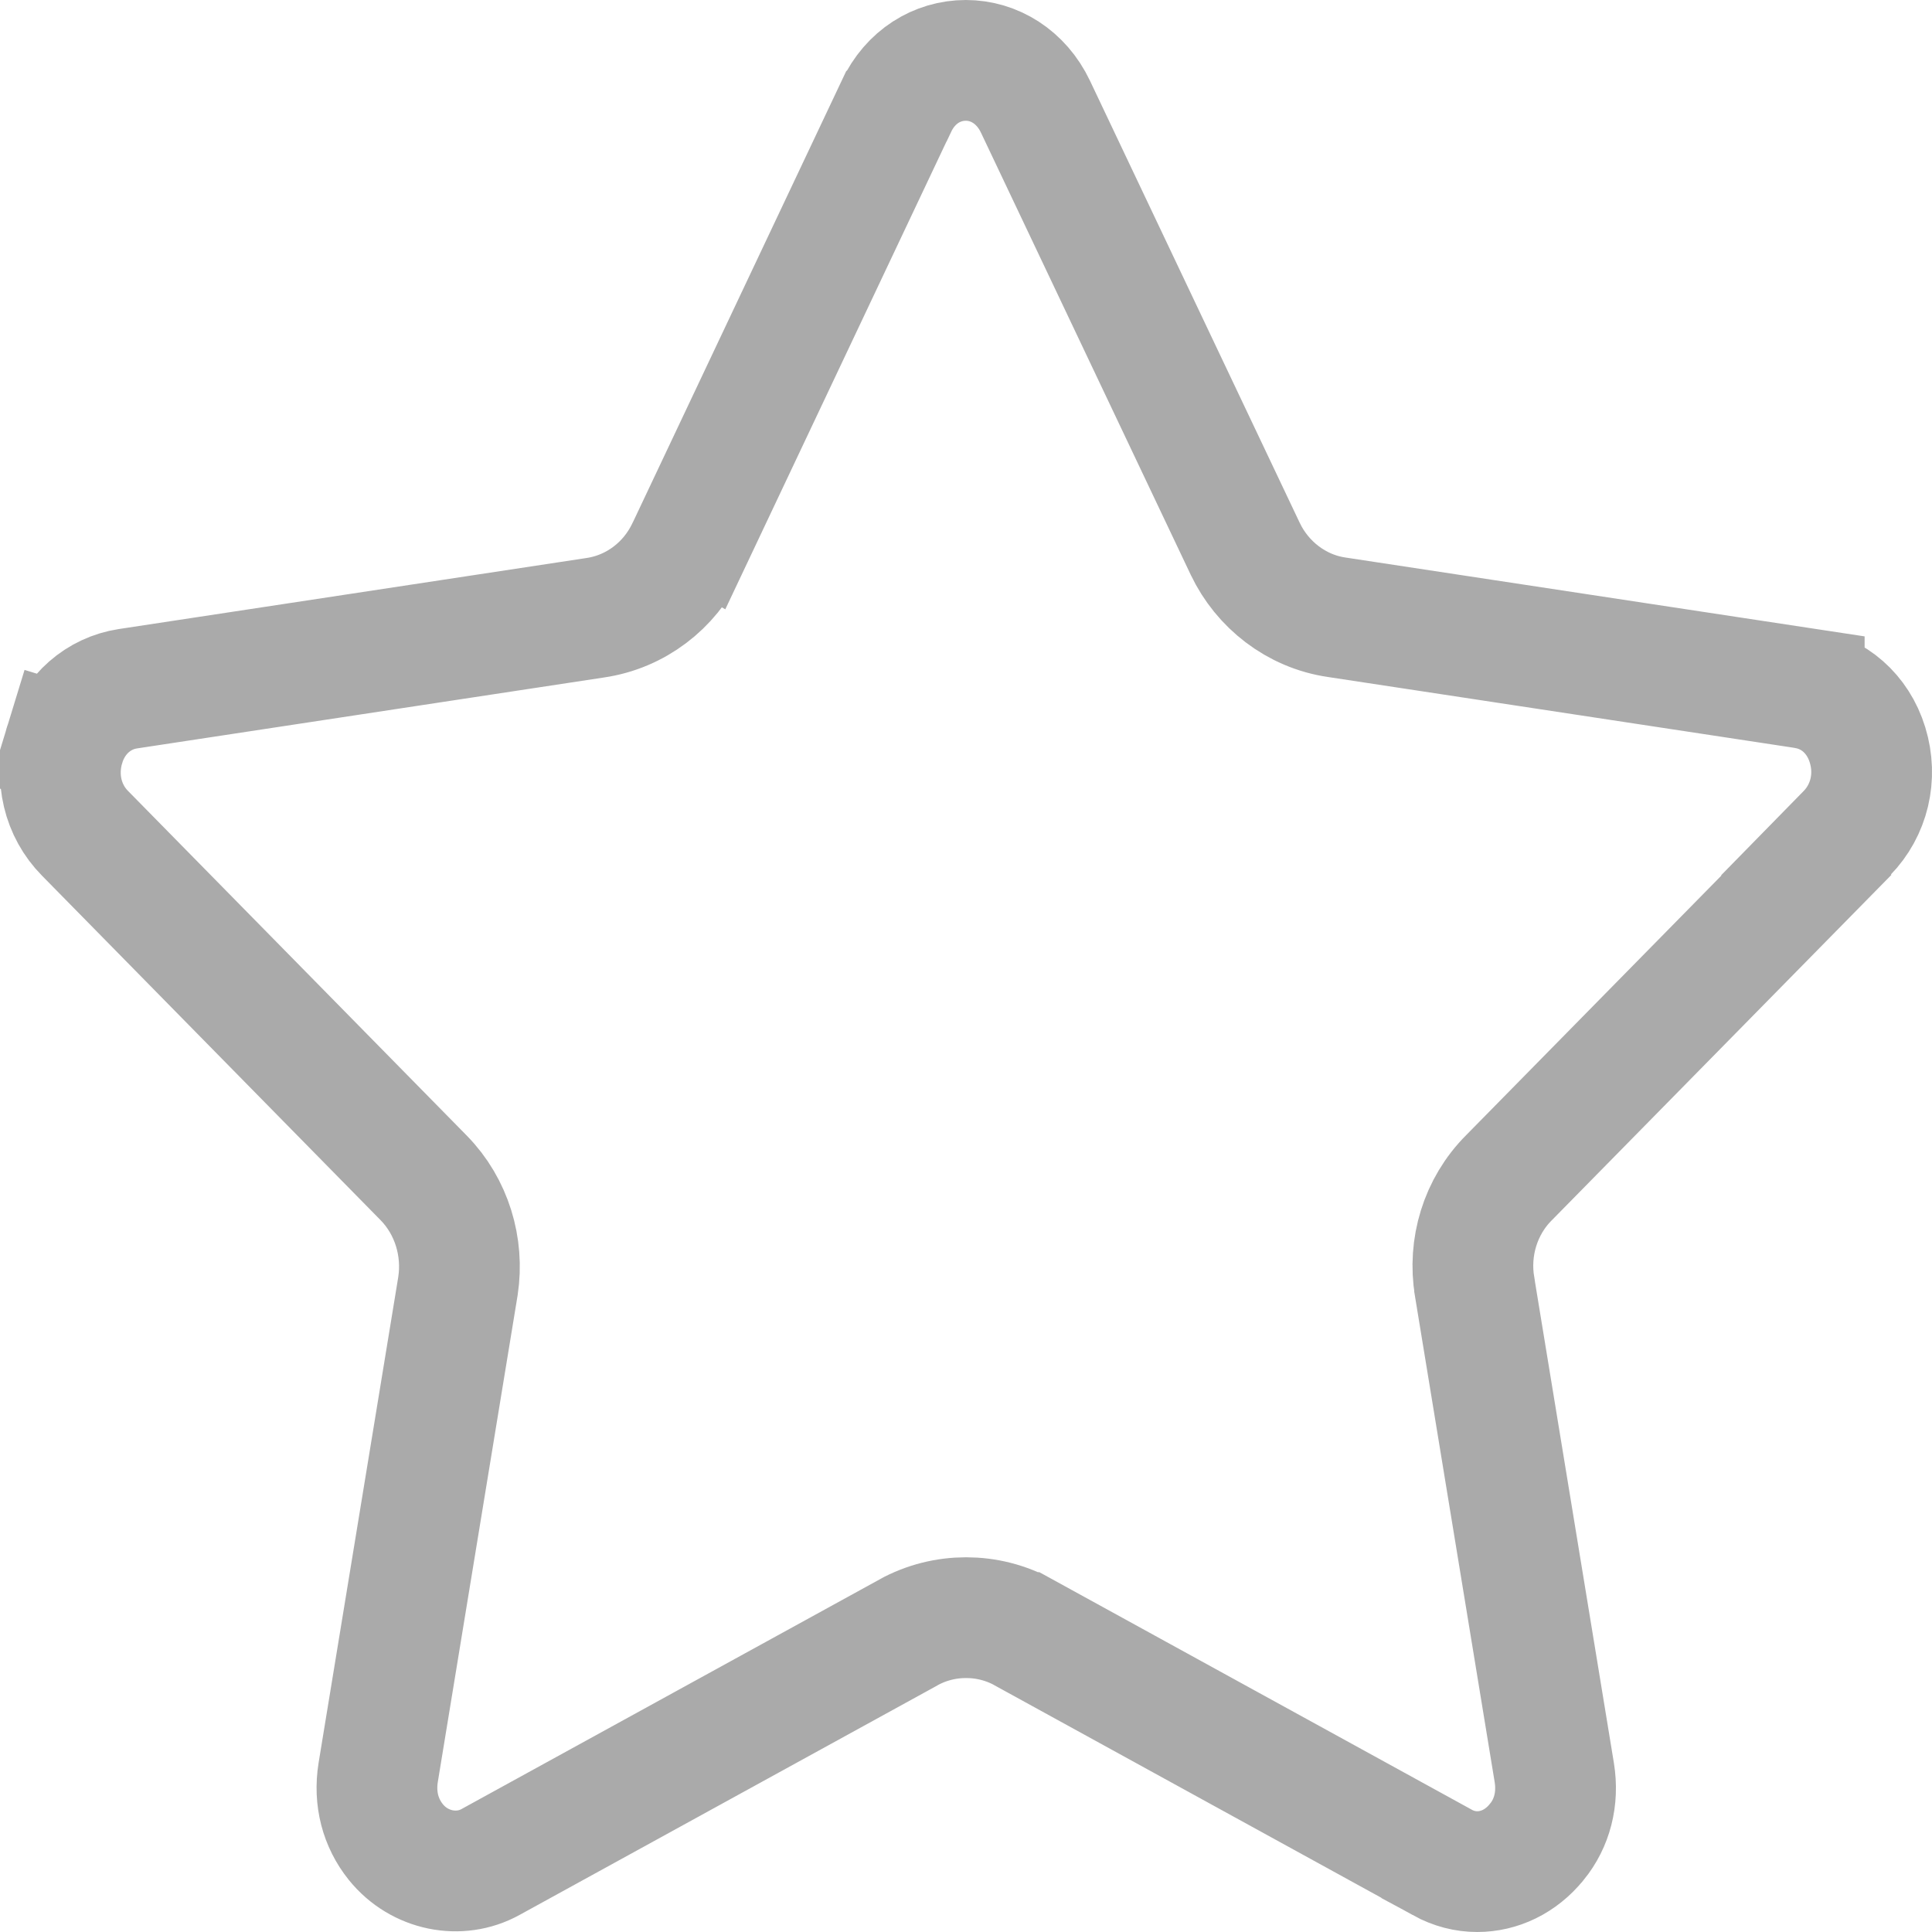 <svg width="16" height="16" viewBox="0 0 16 16" fill="none" xmlns="http://www.w3.org/2000/svg">
<g clip-path="url(#clip0_38_28104)">
<path d="M15.295 6.9L14.957 7.245L14.96 7.248L12.498 9.752C12.258 9.991 12.158 10.332 12.212 10.655C12.212 10.655 12.212 10.656 12.212 10.656L12.872 14.68L12.872 14.68C12.907 14.898 12.853 15.099 12.728 15.253L12.726 15.255C12.595 15.417 12.415 15.5 12.234 15.5C12.136 15.5 12.039 15.476 11.94 15.422L11.94 15.421L8.479 13.52C8.478 13.52 8.478 13.52 8.478 13.519C8.183 13.356 7.818 13.356 7.523 13.519C7.523 13.52 7.522 13.52 7.522 13.52L4.061 15.421L4.061 15.421C3.807 15.561 3.474 15.498 3.278 15.255C3.152 15.098 3.097 14.897 3.132 14.679C3.132 14.679 3.132 14.679 3.132 14.679L3.792 10.654L3.792 10.654L3.793 10.647C3.841 10.329 3.742 9.992 3.508 9.754C3.508 9.754 3.508 9.754 3.508 9.754L0.705 6.902L0.704 6.901C0.521 6.716 0.452 6.441 0.534 6.172L0.057 6.026L0.534 6.172C0.615 5.911 0.819 5.741 1.058 5.704C1.058 5.704 1.058 5.704 1.058 5.704L4.929 5.116C5.263 5.067 5.546 4.851 5.689 4.547C5.689 4.546 5.69 4.546 5.69 4.546L7.422 0.883L7.423 0.882C7.539 0.635 7.761 0.5 7.999 0.5C8.234 0.5 8.458 0.637 8.575 0.883L10.312 4.544L10.313 4.546C10.453 4.84 10.733 5.063 11.071 5.112L14.942 5.7C14.942 5.7 14.942 5.701 14.943 5.701C15.182 5.737 15.386 5.908 15.466 6.169C15.548 6.435 15.479 6.712 15.295 6.9Z" stroke="#AAAAAA"/>
</g>
<defs>
<clipPath id="clip0_38_28104">
<rect width="16" height="16" fill="white"/>
</clipPath>
</defs>
</svg>
